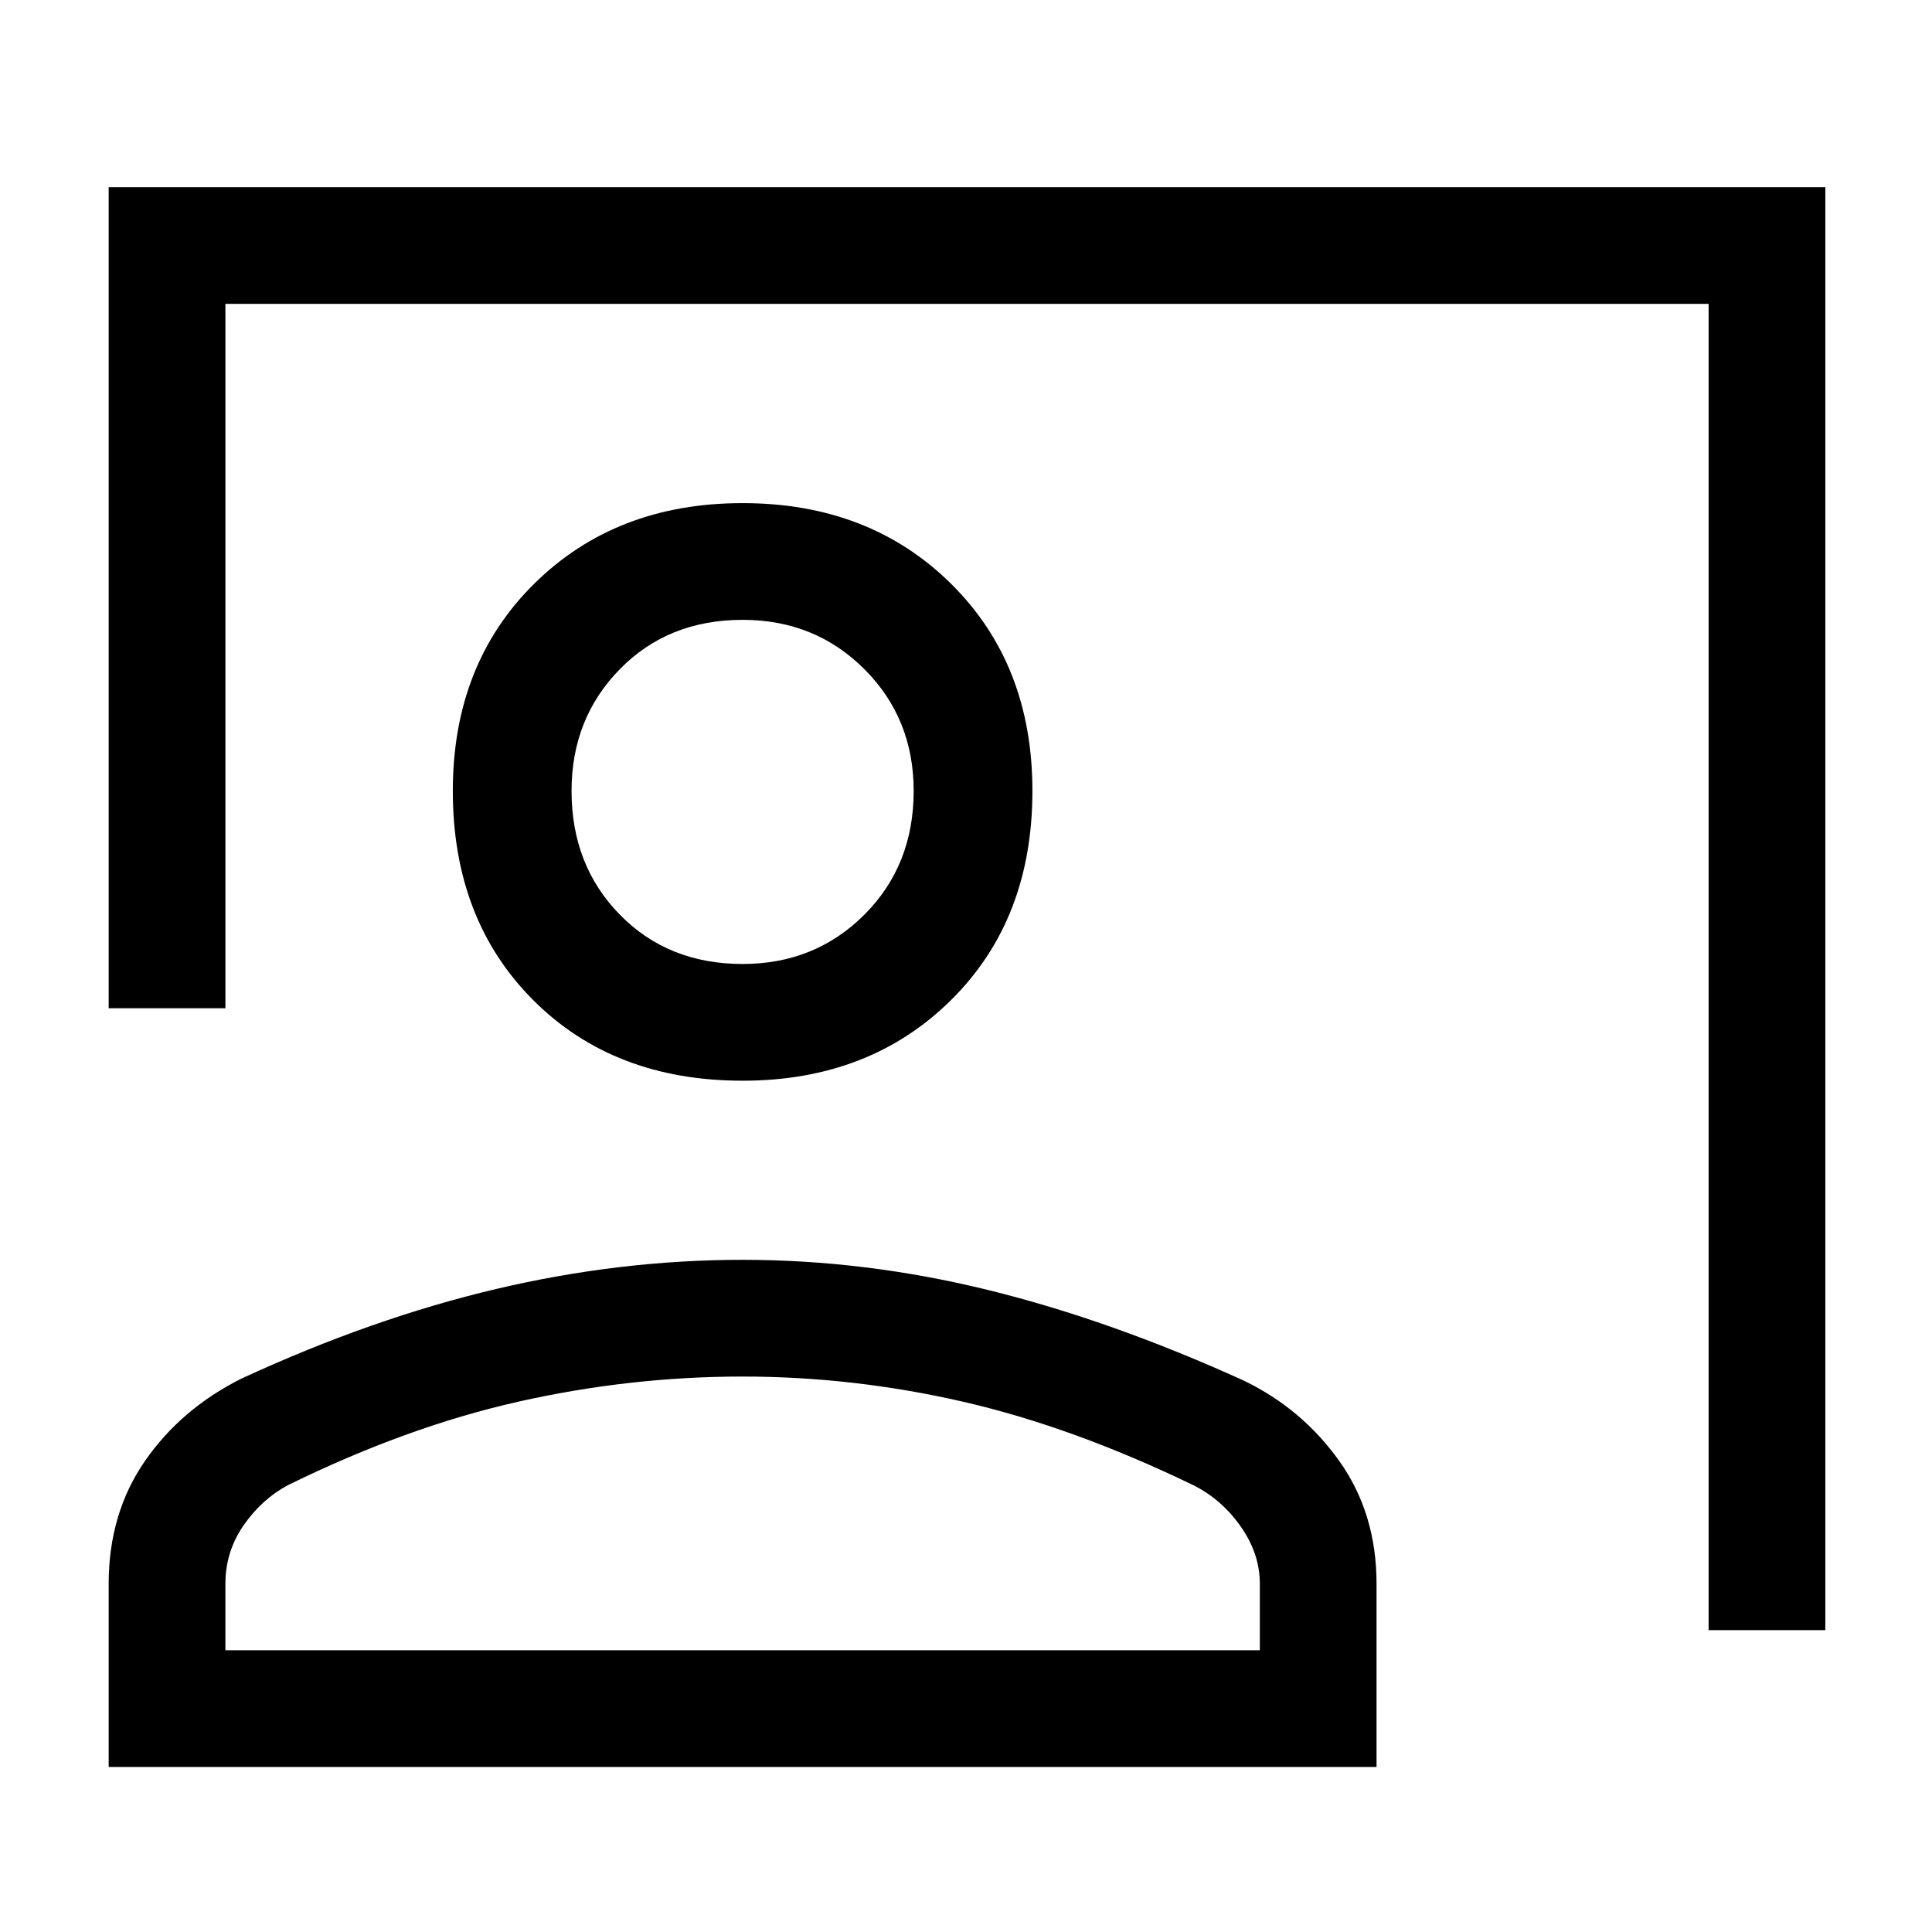 <svg xmlns="http://www.w3.org/2000/svg" height="48" width="48"><path d="M42.45 40.5V7.55H5.6v17.5H2.7V4.65h42.65V40.5Zm-24-13.65q-3.2 0-5.2-2t-2-5.2q0-3.15 2.025-5.15 2.025-2 5.175-2t5.175 2q2.025 2 2.025 5.15 0 3.2-2.025 5.2t-5.175 2Zm0-2.9q1.8 0 3.025-1.225Q22.7 21.5 22.7 19.65q0-1.8-1.225-3.025Q20.25 15.4 18.45 15.4q-1.85 0-3.05 1.225-1.2 1.225-1.2 3.025 0 1.85 1.2 3.075t3.05 1.225ZM2.7 43.9v-4.55q0-1.75.9-3.05.9-1.3 2.4-2.05 3.25-1.5 6.325-2.225Q15.4 31.3 18.45 31.3t6.1.75q3.05.75 6.35 2.25 1.45.7 2.375 2t.925 3.05v4.55ZM5.6 41h25.7v-1.65q0-.75-.475-1.425T29.65 36.9q-3-1.45-5.725-2.075Q21.2 34.2 18.45 34.2q-2.8 0-5.575.625Q10.1 35.45 7.15 36.9q-.65.35-1.1 1-.45.65-.45 1.45Zm12.85-21.35Zm0 21.35Z"/></svg>